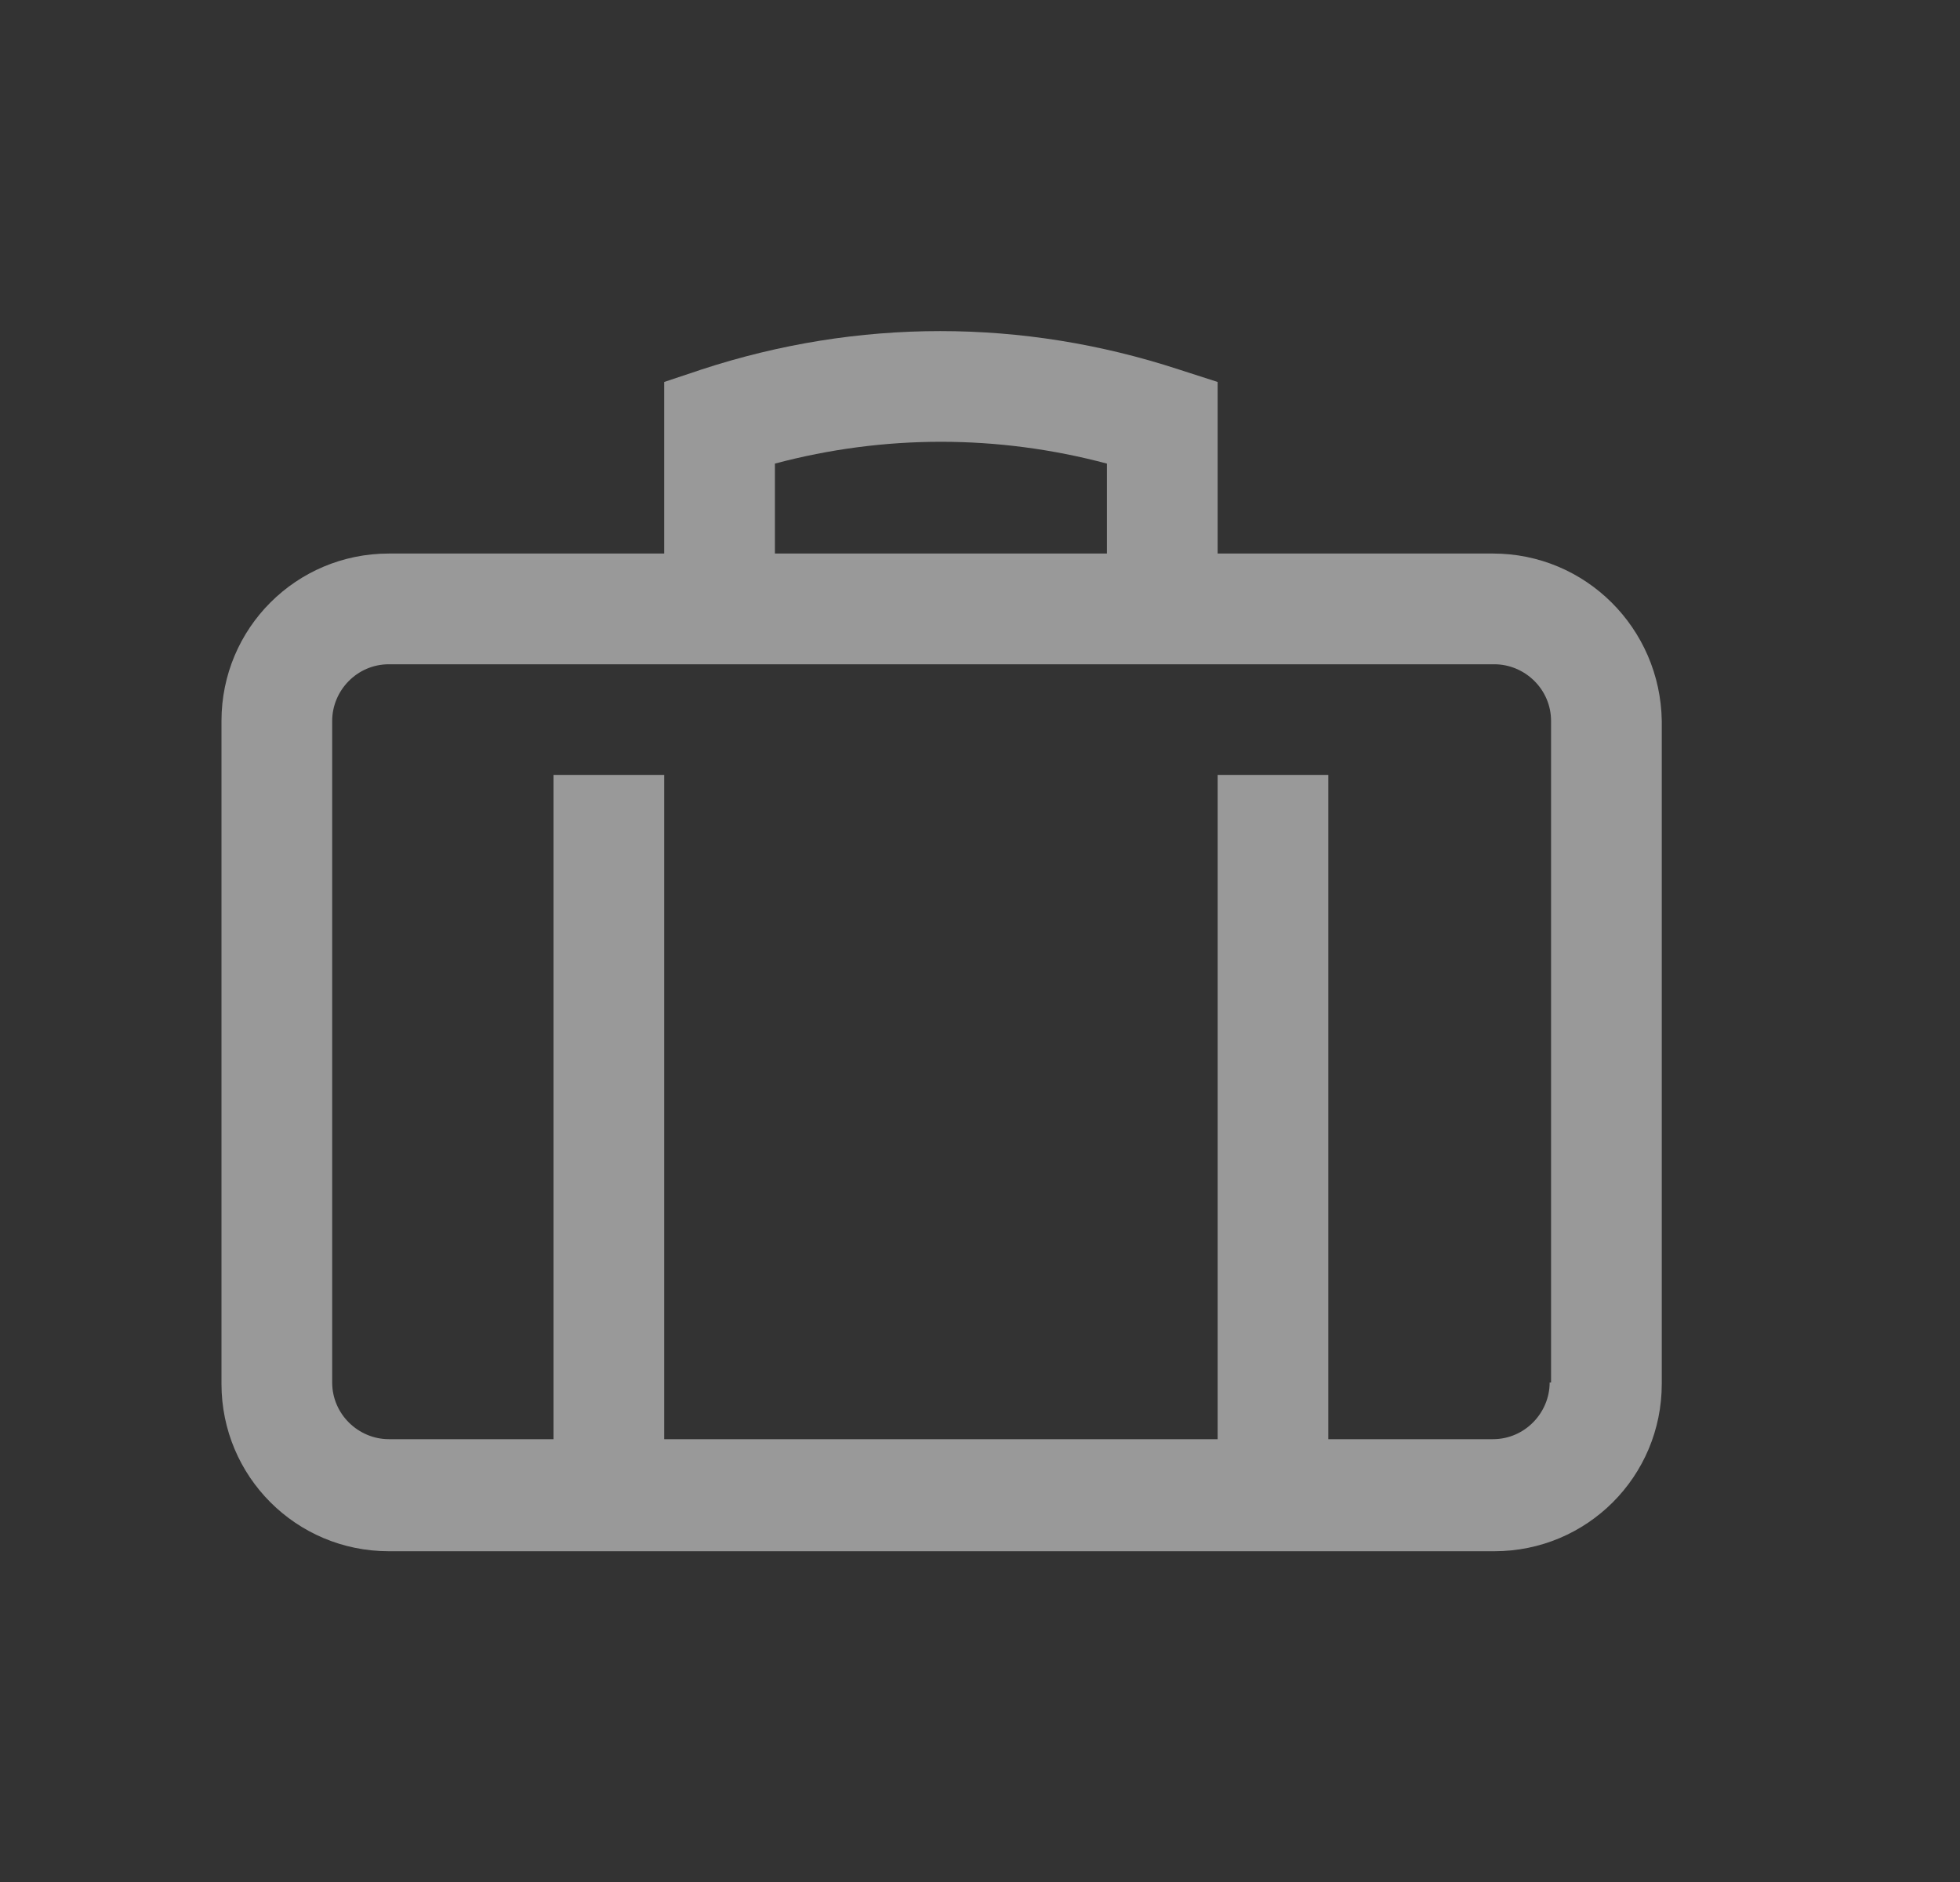 <svg width="25" height="24" viewBox="0 0 25 24" fill="none" xmlns="http://www.w3.org/2000/svg">
<rect x="0" y="0" width="25" height="24" fill="#333333" stroke="none"/>
<g id="Frame" opacity="0.5">
<path id="Vector" d="M19.043 7.059H15.531V4.871L15.037 4.712C13.043 4.059 10.943 4.059 8.948 4.712L8.472 4.871V7.059H4.96C3.778 7.059 2.825 8.012 2.825 9.194V17.647C2.825 18.829 3.778 19.782 4.96 19.782H19.06C20.243 19.782 21.196 18.829 21.196 17.647V9.194C21.178 8.012 20.225 7.059 19.043 7.059ZM9.884 5.912C11.278 5.541 12.725 5.541 14.119 5.912V7.059H9.884V5.912ZM19.766 17.63C19.766 18.018 19.448 18.353 19.043 18.353H16.943V9.882H15.531V18.353H8.472V9.882H7.06V18.353H4.96C4.572 18.353 4.237 18.035 4.237 17.63V9.194C4.237 8.806 4.554 8.471 4.96 8.471H19.06C19.448 8.471 19.784 8.788 19.784 9.194V17.63H19.766Z" fill="white"/>
</g>
</svg>
